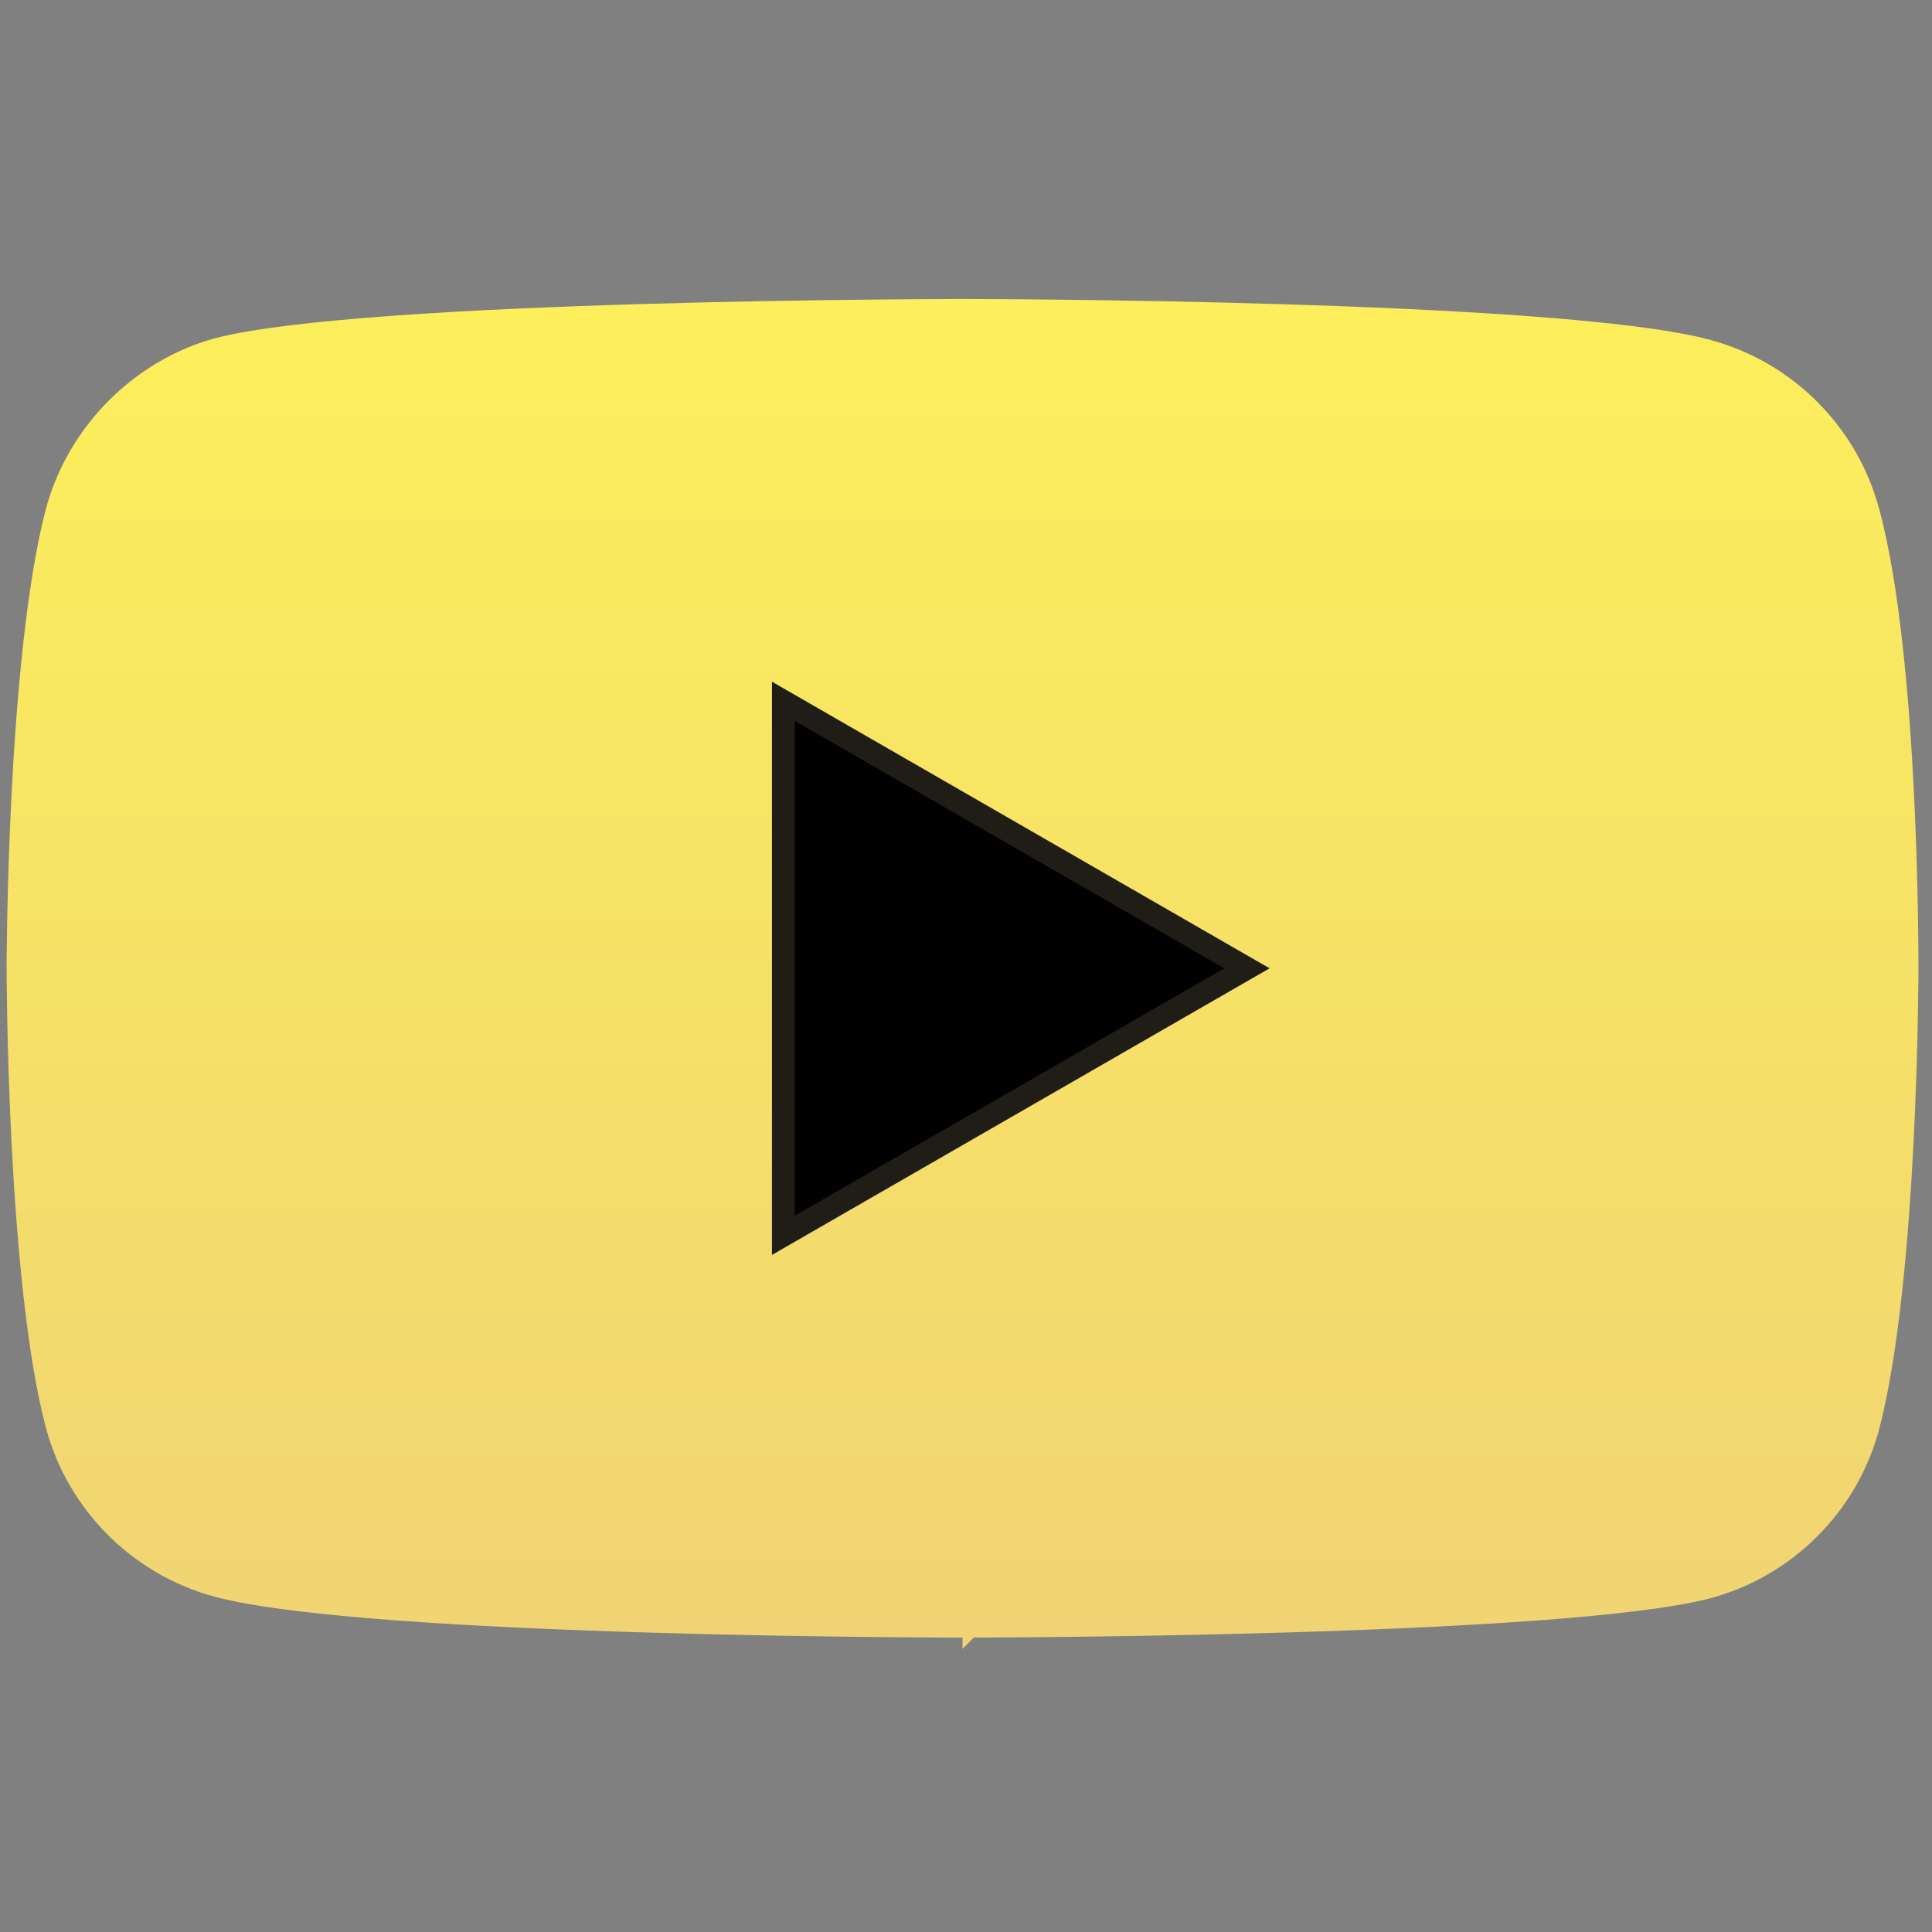 <svg width="128" height="128" viewBox="0 0 128 128" xmlns="http://www.w3.org/2000/svg">
<rect x="0" y="0" width="128" height="128" fill="#808080" stroke="none"/>
<g clip-path="url(#clip0_60_155)">
<path d="M127.099 64.257C126.35 64.257 126.35 64.257 126.35 64.257V64.258V64.261L126.35 64.272L126.35 64.315L126.349 64.487C126.348 64.639 126.347 64.864 126.345 65.153C126.34 65.732 126.329 66.571 126.309 67.609C126.268 69.685 126.187 72.556 126.025 75.735C125.699 82.114 125.048 89.657 123.767 94.529C122.375 99.696 118.3 103.771 113.134 105.162C110.732 105.794 106.463 106.28 101.349 106.647C96.253 107.012 90.38 107.256 84.809 107.419C79.24 107.582 73.98 107.664 70.111 107.704C68.177 107.725 66.591 107.735 65.489 107.74C64.937 107.743 64.507 107.744 64.215 107.744L63.882 107.745L63.797 107.745L63.776 107.745H63.771H63.77C63.769 107.745 63.769 107.745 63.769 108.495C63.769 107.745 63.769 107.745 63.769 107.745H63.767H63.762L63.741 107.745L63.656 107.745L63.324 107.744C63.033 107.744 62.604 107.742 62.054 107.74C60.955 107.734 59.372 107.724 57.442 107.703C53.582 107.66 48.331 107.576 42.769 107.406C37.205 107.237 31.336 106.983 26.236 106.603C21.115 106.221 16.833 105.715 14.407 105.058L14.406 105.058C9.239 103.667 5.163 99.591 3.771 94.424C2.49 89.606 1.84 82.063 1.513 75.67C1.351 72.484 1.27 69.604 1.229 67.519C1.209 66.478 1.199 65.635 1.193 65.053C1.191 64.763 1.19 64.537 1.189 64.384L1.188 64.211L1.188 64.167L1.188 64.156L1.188 64.154L1.188 64.153C1.188 64.153 1.188 64.153 0.439 64.153C1.188 64.153 1.188 64.153 1.188 64.153L1.188 64.152L1.188 64.15L1.188 64.139L1.188 64.095L1.189 63.923C1.19 63.771 1.191 63.547 1.193 63.257C1.199 62.678 1.209 61.839 1.229 60.801C1.27 58.725 1.351 55.854 1.513 52.675C1.84 46.297 2.49 38.753 3.772 33.881C5.164 28.713 9.344 24.535 14.405 23.144C16.808 22.512 21.076 22.026 26.189 21.66C31.285 21.294 37.158 21.05 42.729 20.887C48.298 20.724 53.559 20.642 57.427 20.602C59.361 20.581 60.947 20.571 62.05 20.566C62.601 20.564 63.031 20.562 63.323 20.562L63.656 20.561L63.741 20.561L63.762 20.561L63.767 20.561L63.769 20.561C63.769 20.561 63.769 20.561 63.769 19.811C63.769 20.561 63.769 20.561 63.77 20.561L63.771 20.561L63.776 20.561L63.797 20.561L63.882 20.561L64.215 20.562C64.507 20.562 64.937 20.564 65.488 20.566C66.591 20.572 68.176 20.582 70.111 20.603C73.979 20.646 79.24 20.73 84.808 20.9C90.379 21.069 96.251 21.323 101.346 21.703C106.463 22.085 110.731 22.591 113.129 23.247L113.132 23.248C118.3 24.639 122.376 28.715 123.767 33.883L123.768 33.886C125.1 38.753 125.751 46.32 126.064 52.726C126.22 55.917 126.291 58.801 126.324 60.886C126.34 61.929 126.346 62.772 126.349 63.353C126.35 63.644 126.35 63.87 126.35 64.022L126.35 64.196L126.35 64.239L126.35 64.25L126.35 64.253L126.35 64.253C126.35 64.254 126.35 64.254 127.099 64.257ZM127.099 64.257H126.35V64.254L127.099 64.257Z" stroke="url(#paint0_linear_1297_9737)" fill="url(#paint0_linear_1297_9737)" stroke-width="1.499"/>
<path d="M51.894 46.461L82.612 64.153L51.894 81.845V46.461Z" stroke="#201d17" stroke-width="1.499"/>
</g>
<defs>
<clipPath id="clip0_60_155">
<rect x="0.439" y="0.812" width="126.661" height="126.661" rx="5.34" fill="#201d17"/>
</clipPath>
<linearGradient id="paint0_linear_1297_9737" x1="85.415" y1="0.09" x2="85.415" y2="170.22" gradientUnits="userSpaceOnUse">
<stop stop-color="#FFF555"/>
<stop offset="1" stop-color="#E8C185"/>
</linearGradient>
</defs>
</svg>
